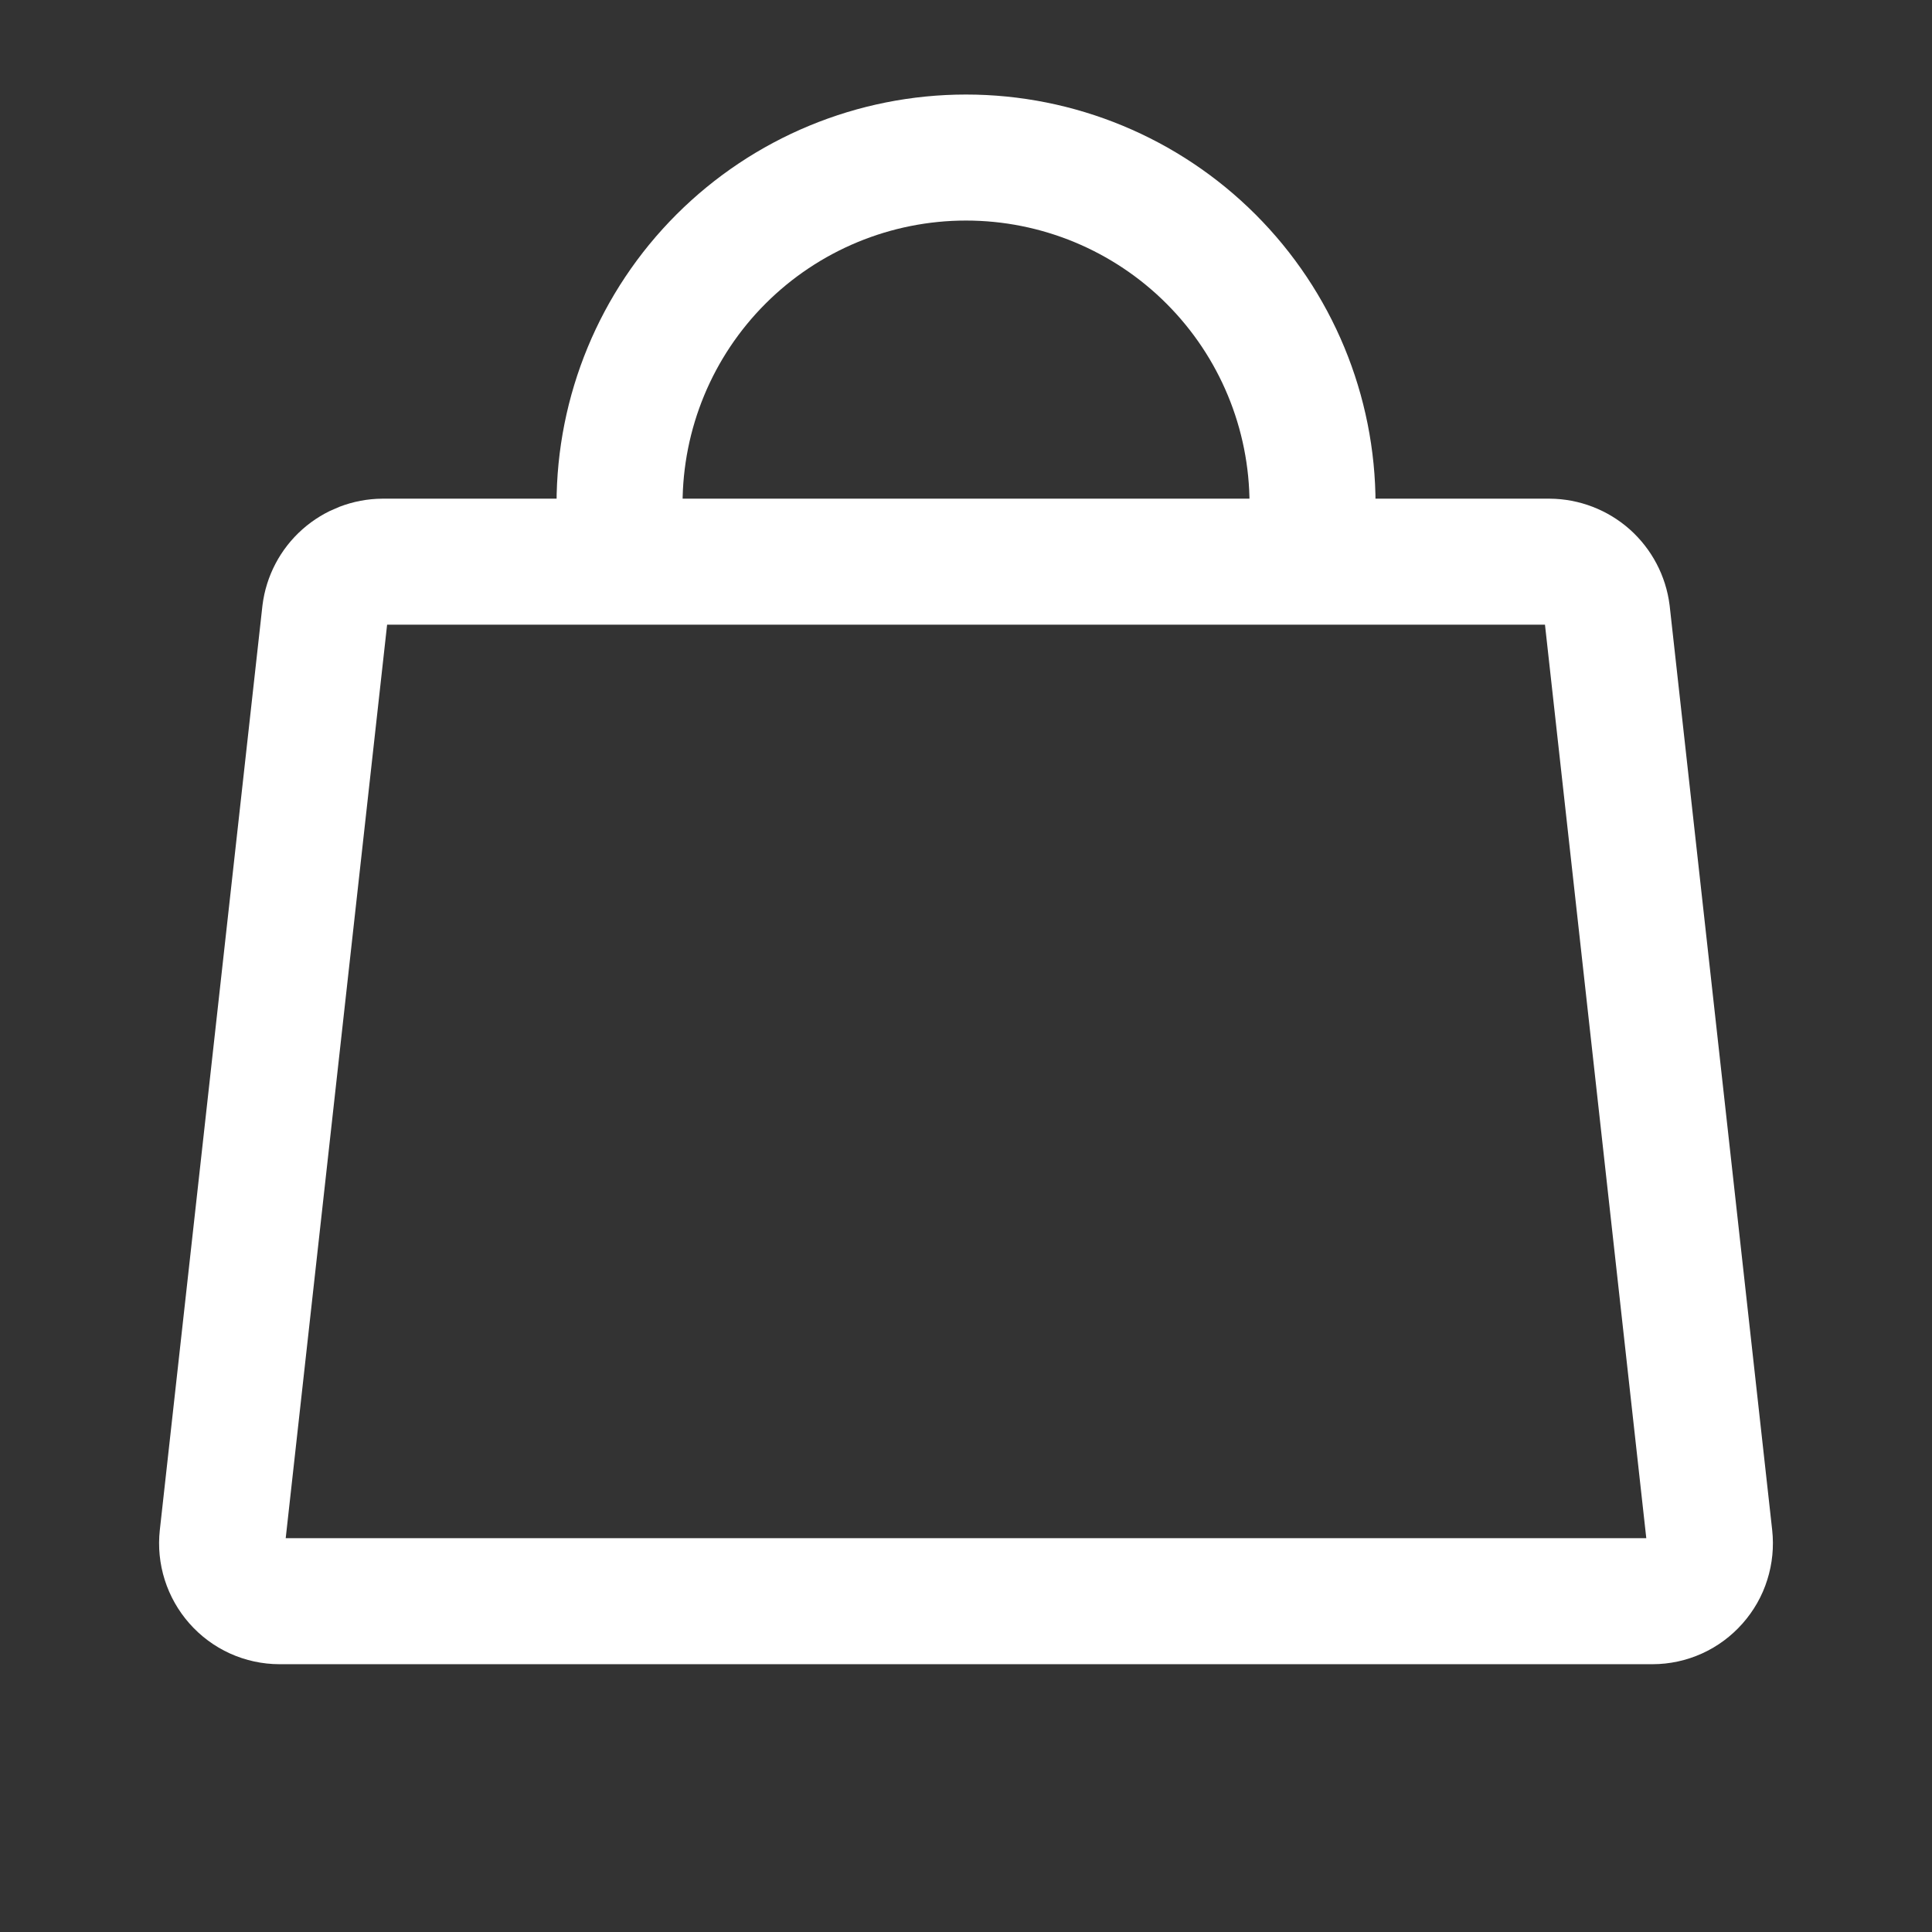 <svg width="22" height="22" viewBox="0 0 22 22" fill="none" xmlns="http://www.w3.org/2000/svg">
<rect x="0" y="0" width="22" height="22" fill="#333333" stroke="none"/>
<path d="M17.642 6.396H4.358C4.197 6.397 4.041 6.457 3.92 6.564C3.798 6.672 3.721 6.82 3.701 6.98L2.533 17.502C2.523 17.593 2.532 17.686 2.56 17.774C2.588 17.862 2.634 17.943 2.695 18.012C2.756 18.081 2.831 18.137 2.915 18.175C2.999 18.213 3.091 18.233 3.183 18.233H18.817C18.91 18.233 19.001 18.213 19.085 18.175C19.169 18.137 19.244 18.081 19.305 18.012C19.366 17.943 19.413 17.862 19.44 17.774C19.468 17.686 19.477 17.593 19.467 17.502L18.3 6.98C18.28 6.82 18.202 6.672 18.081 6.564C17.96 6.457 17.804 6.397 17.642 6.396Z" stroke="white" stroke-width="1.435" stroke-linecap="round" stroke-linejoin="round"/>
<path d="M7.055 5.74C7.055 4.693 7.47 3.69 8.21 2.95C8.95 2.21 9.954 1.794 11 1.794C12.047 1.794 13.05 2.21 13.79 2.95C14.53 3.69 14.946 4.693 14.946 5.74" stroke="white" stroke-width="1.435" stroke-linecap="round" stroke-linejoin="round"/>
</svg>
